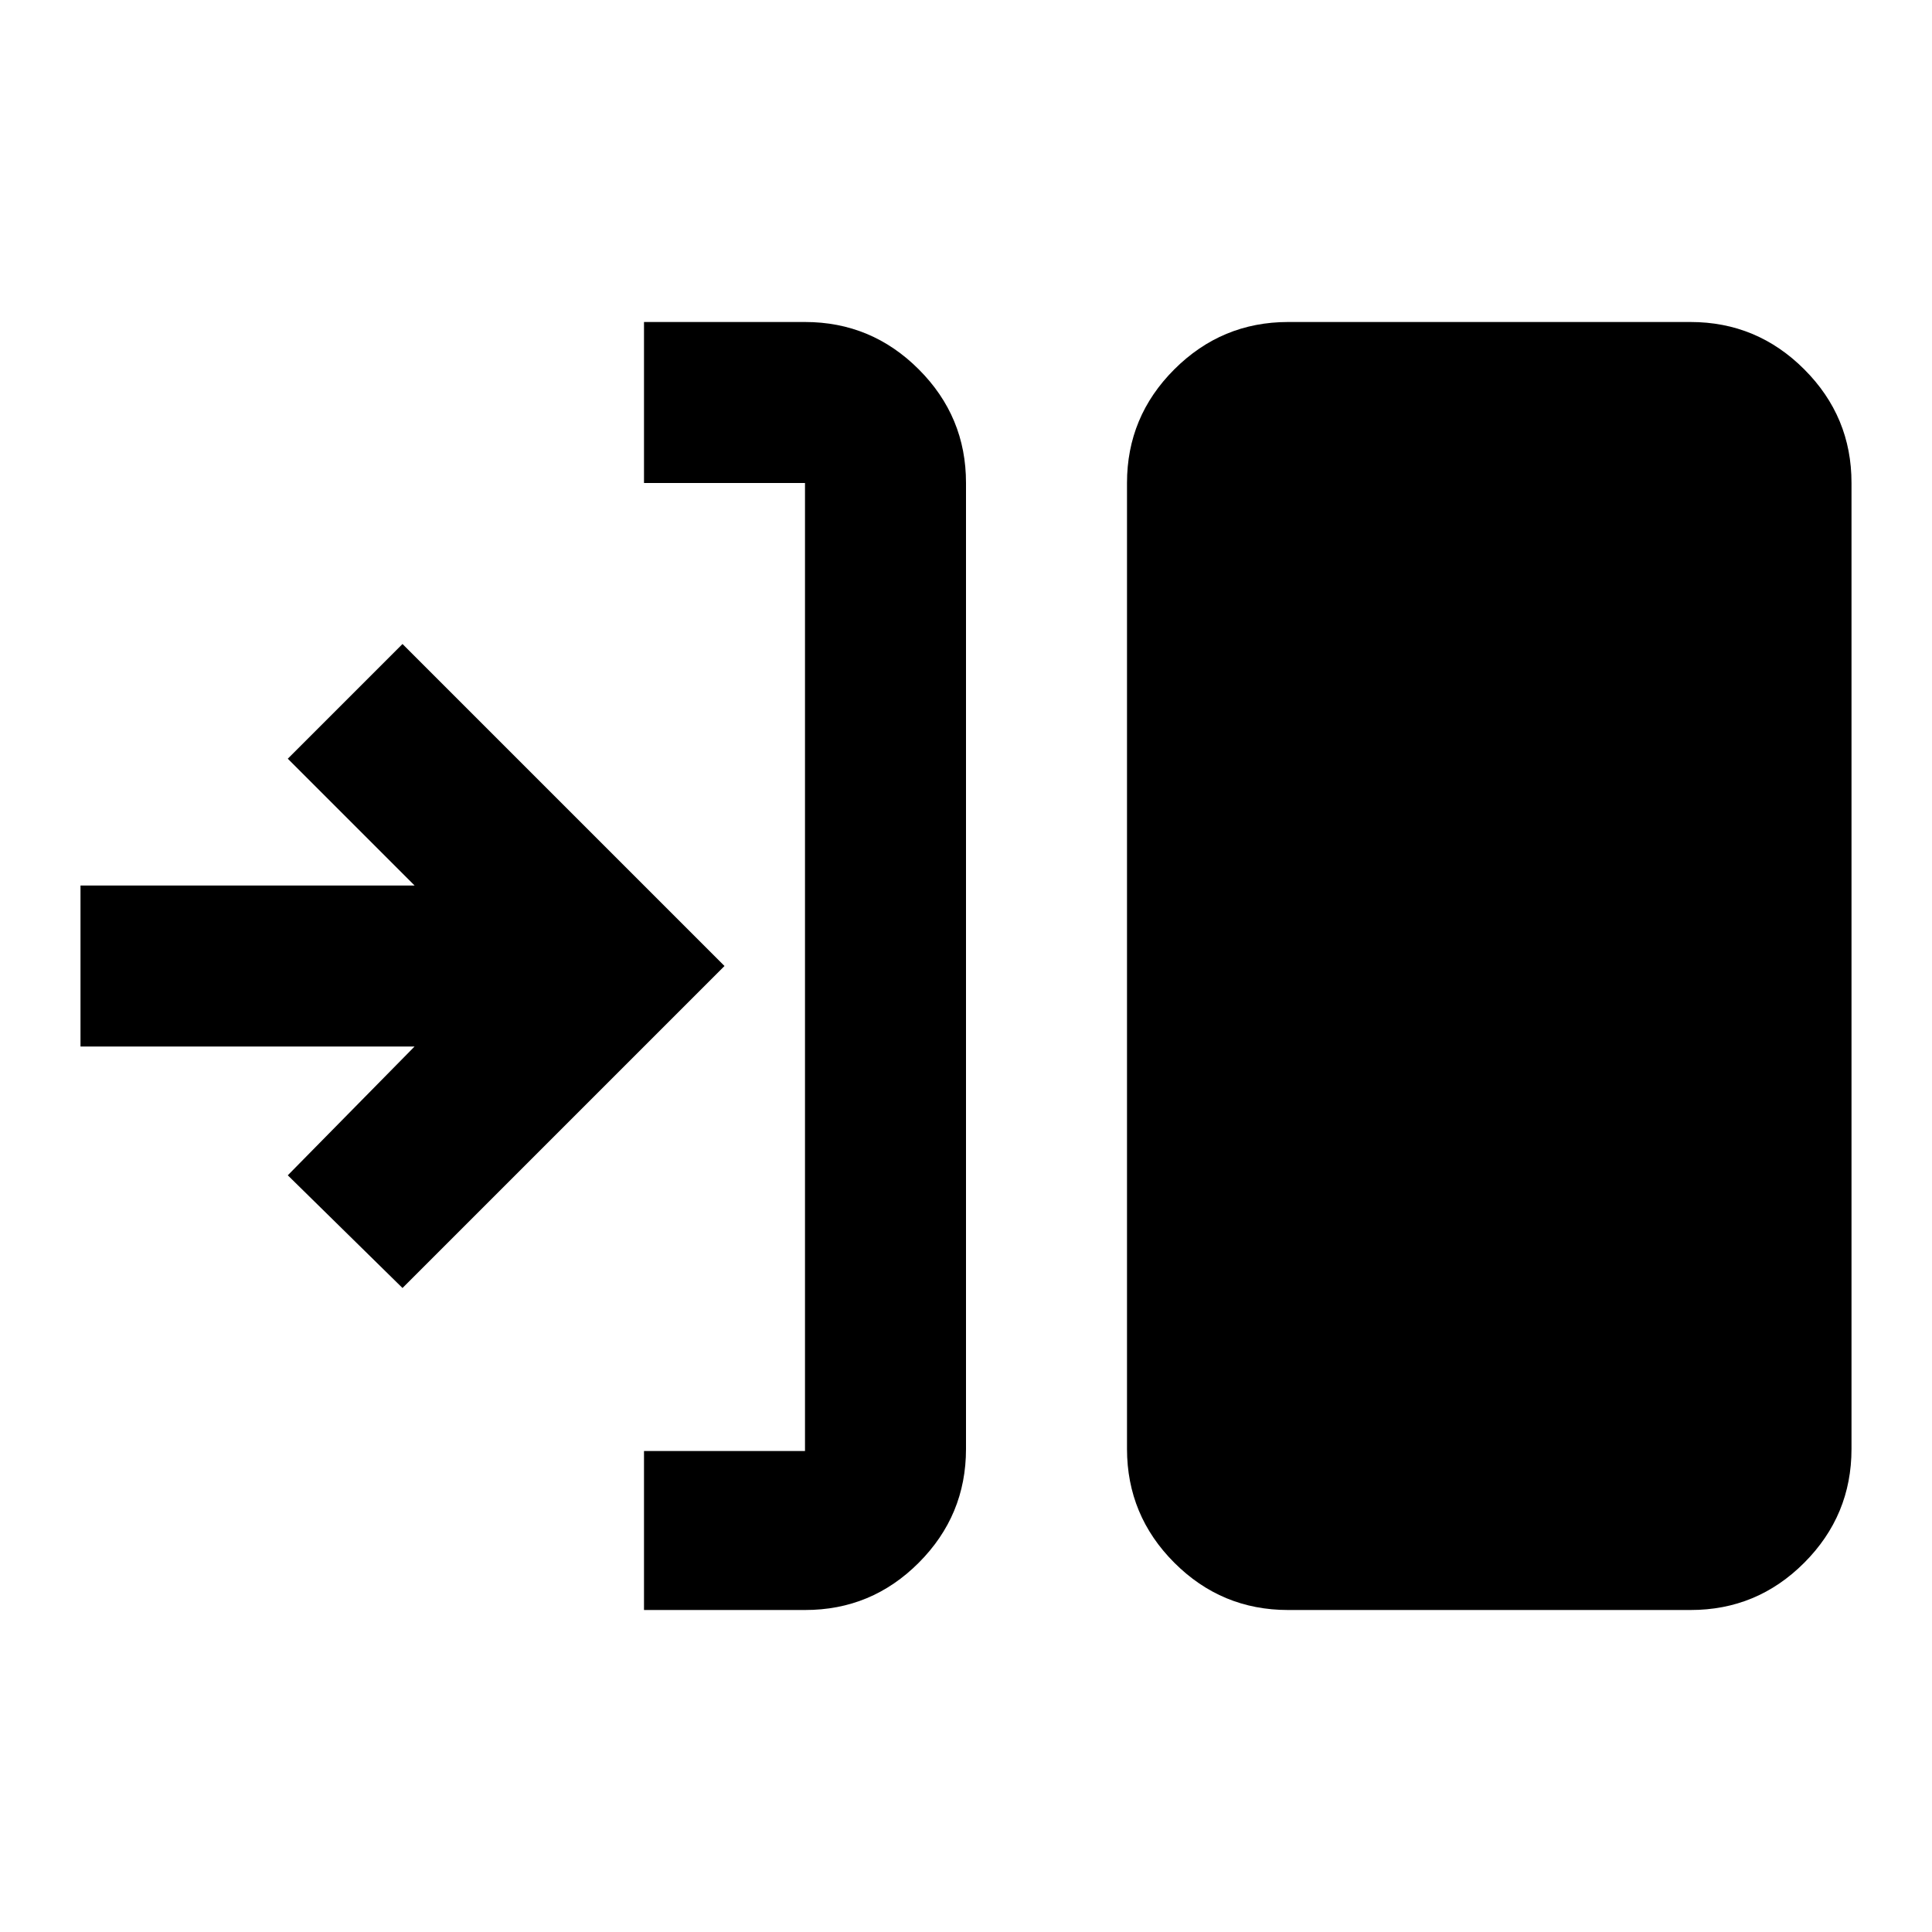 <svg xmlns="http://www.w3.org/2000/svg" width="3em" height="3em" viewBox="0 0 24 24"><path fill="currentColor" d="M8 20v-1.975h2V6H8V4h2q.825 0 1.413.588T12 6v12q0 .825-.587 1.413T10 20zm8 0q-.825 0-1.412-.587T14 18V6q0-.825.588-1.412T16 4h5q.825 0 1.413.588T23 6v12q0 .825-.587 1.413T21 20zM5 16l-1.425-1.4L5.15 13H1v-2h4.15L3.575 9.425L5 8l4 4z"/></svg>